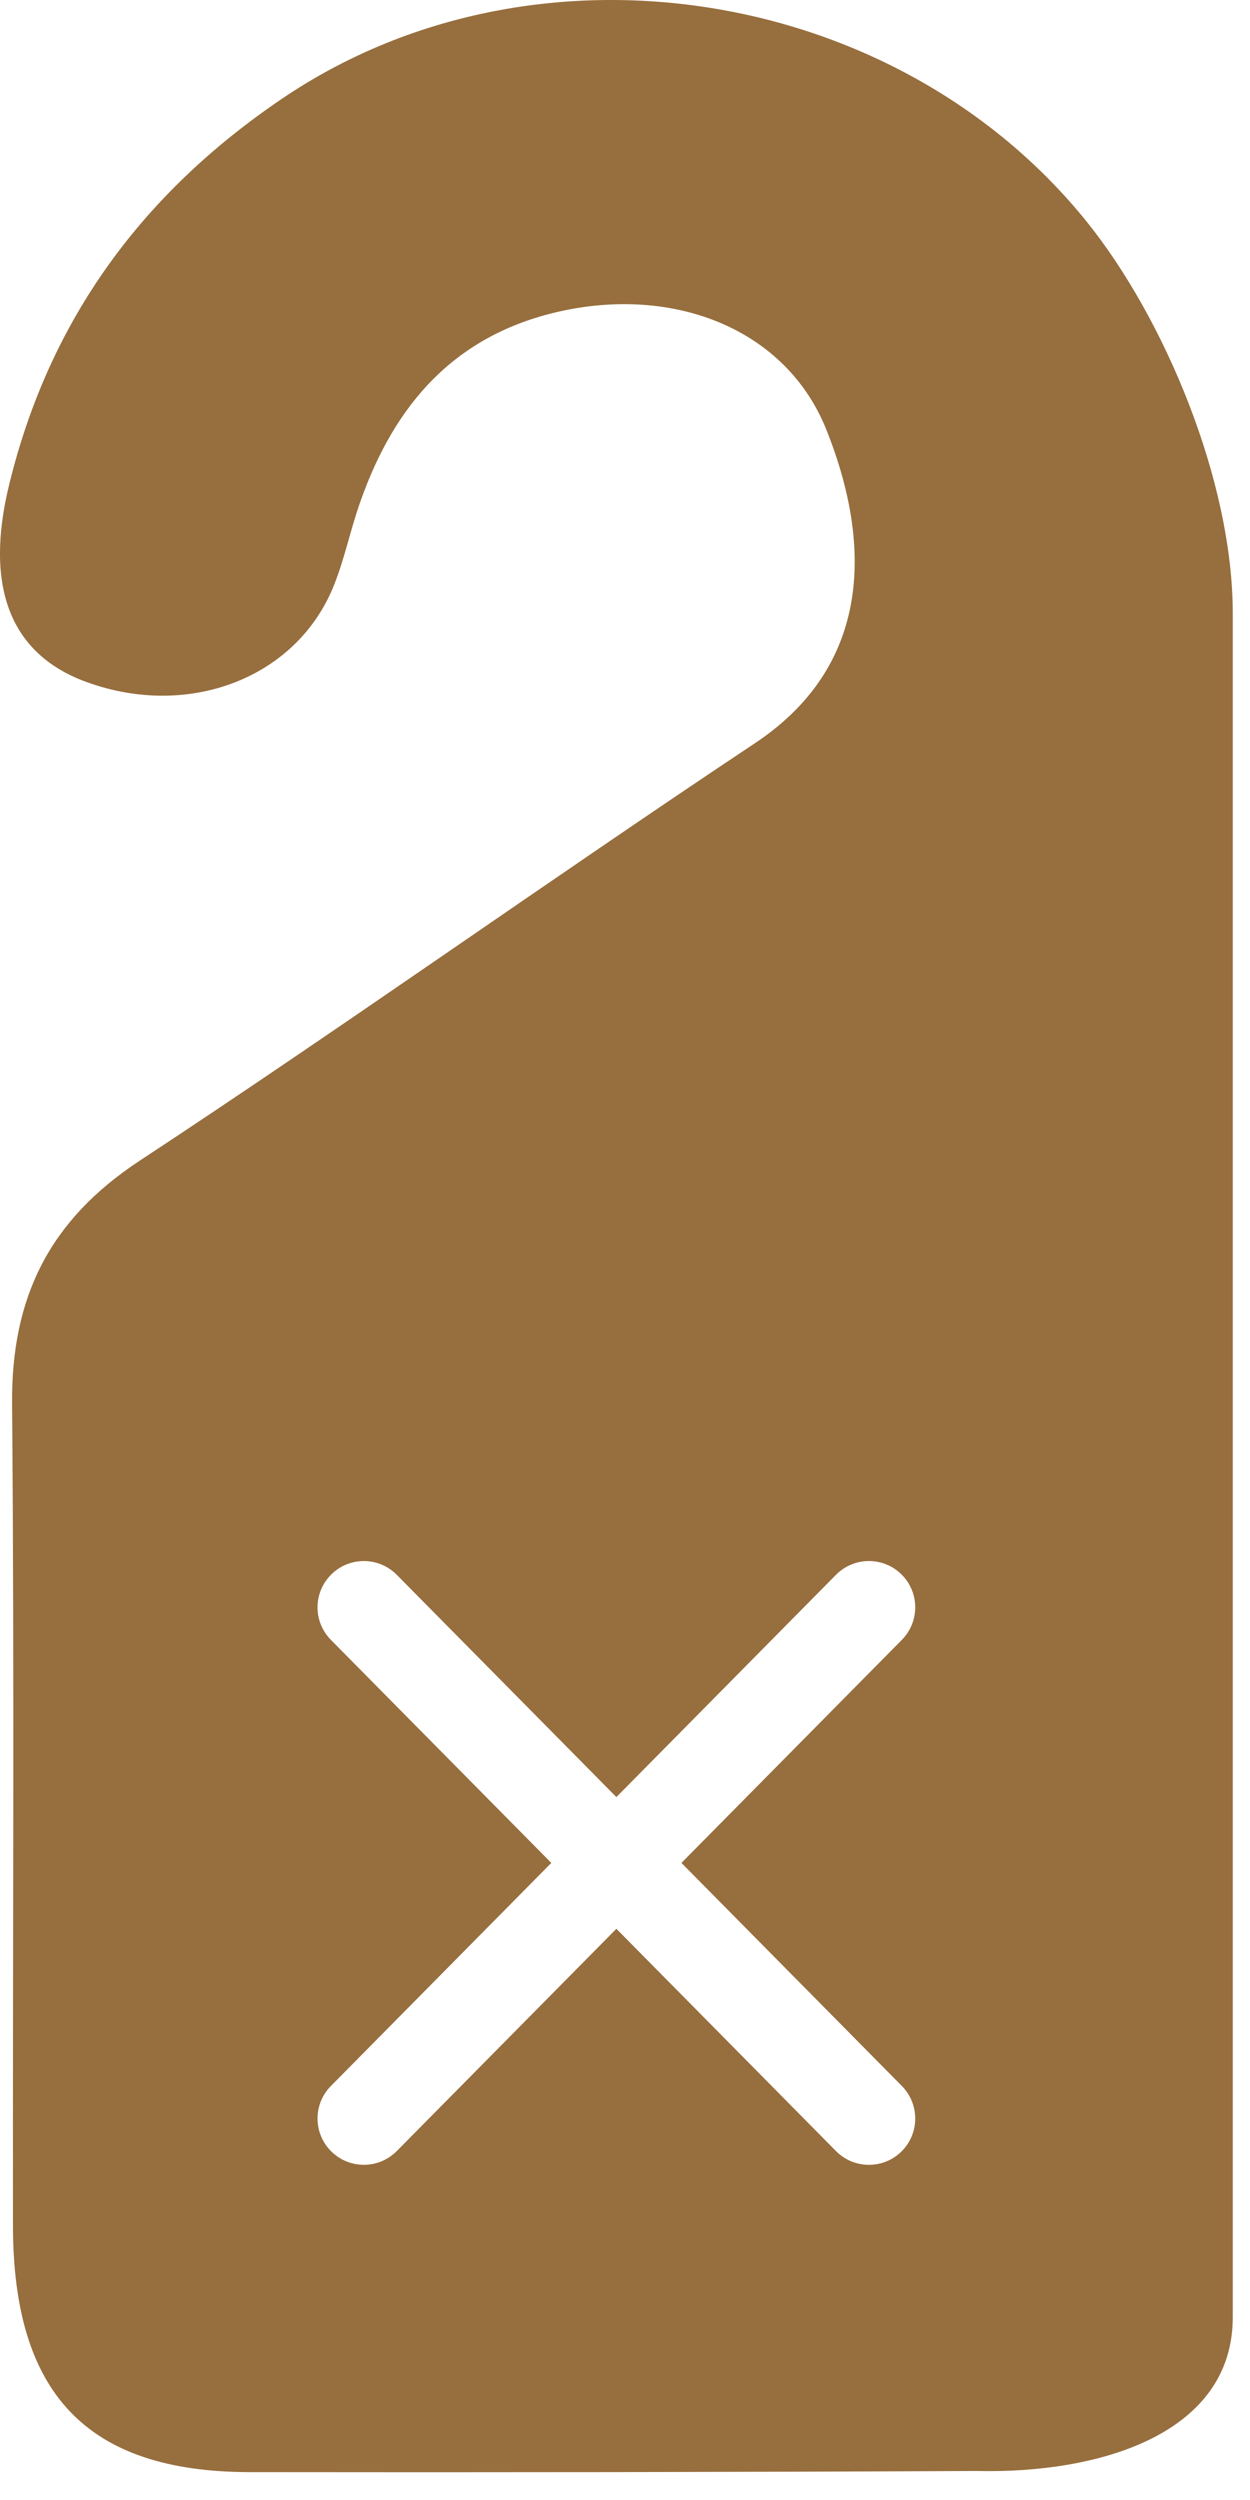 <?xml version="1.0" encoding="UTF-8" standalone="no"?>
<svg width="27px" height="54px" viewBox="0 0 27 54" version="1.1" xmlns="http://www.w3.org/2000/svg" xmlns:xlink="http://www.w3.org/1999/xlink">
    <!-- Generator: sketchtool 3.7.2 (28276) - http://www.bohemiancoding.com/sketch -->
    <title>DA28F67B-EBC2-4E04-8A74-F4169A52C350</title>
    <desc>Created with sketchtool.</desc>
    <defs></defs>
    <g id="Designs" stroke="none" stroke-width="1" fill="none" fill-rule="evenodd">
        <g id="v2" transform="translate(-308, -476)" fill="#976E3D">
            <g id="Icon/DND" transform="translate(308, 476)">
                <path d="M11.908,40.239 L7.148,35.422 C6.759,35.029 6.763,34.396 7.156,34.008 C7.549,33.619 8.182,33.623 8.57,34.016 L13.314,38.817 L18.057,34.016 C18.446,33.623 19.079,33.619 19.472,34.007 C19.865,34.395 19.868,35.029 19.48,35.421 L14.719,40.239 L19.48,45.057 C19.868,45.45 19.865,46.083 19.472,46.472 C19.079,46.86 18.446,46.856 18.057,46.463 L13.314,41.662 L8.57,46.463 C8.182,46.856 7.549,46.859 7.156,46.471 C6.763,46.083 6.759,45.45 7.148,45.057 L11.908,40.239 Z M23.479,4.796 C19.361,-0.325 11.529,-1.557 6.092,2.132 C3.091,4.164 1.077,6.879 0.203,10.447 C-0.345,12.672 0.216,14.136 1.88,14.736 C4.091,15.536 6.418,14.639 7.214,12.64 C7.45,12.052 7.571,11.427 7.787,10.827 C8.527,8.725 9.827,7.24 12.071,6.731 C14.575,6.164 16.984,7.112 17.851,9.285 C18.757,11.549 18.954,14.291 16.309,16.052 C11.848,19.019 7.481,22.134 3.001,25.082 C1.07,26.359 0.242,28.017 0.261,30.319 C0.312,36.241 0.273,42.162 0.28,48.083 C0.286,51.682 1.854,53.398 5.404,53.398 C10.604,53.405 15.92,53.398 21.089,53.373 C23.74,53.437 26.628,52.579 26.628,50.051 L26.628,13.252 C26.628,10.382 25.149,6.873 23.479,4.796 Z" id="Combined-Shape"></path>
            </g>
        </g>
    </g>
</svg>